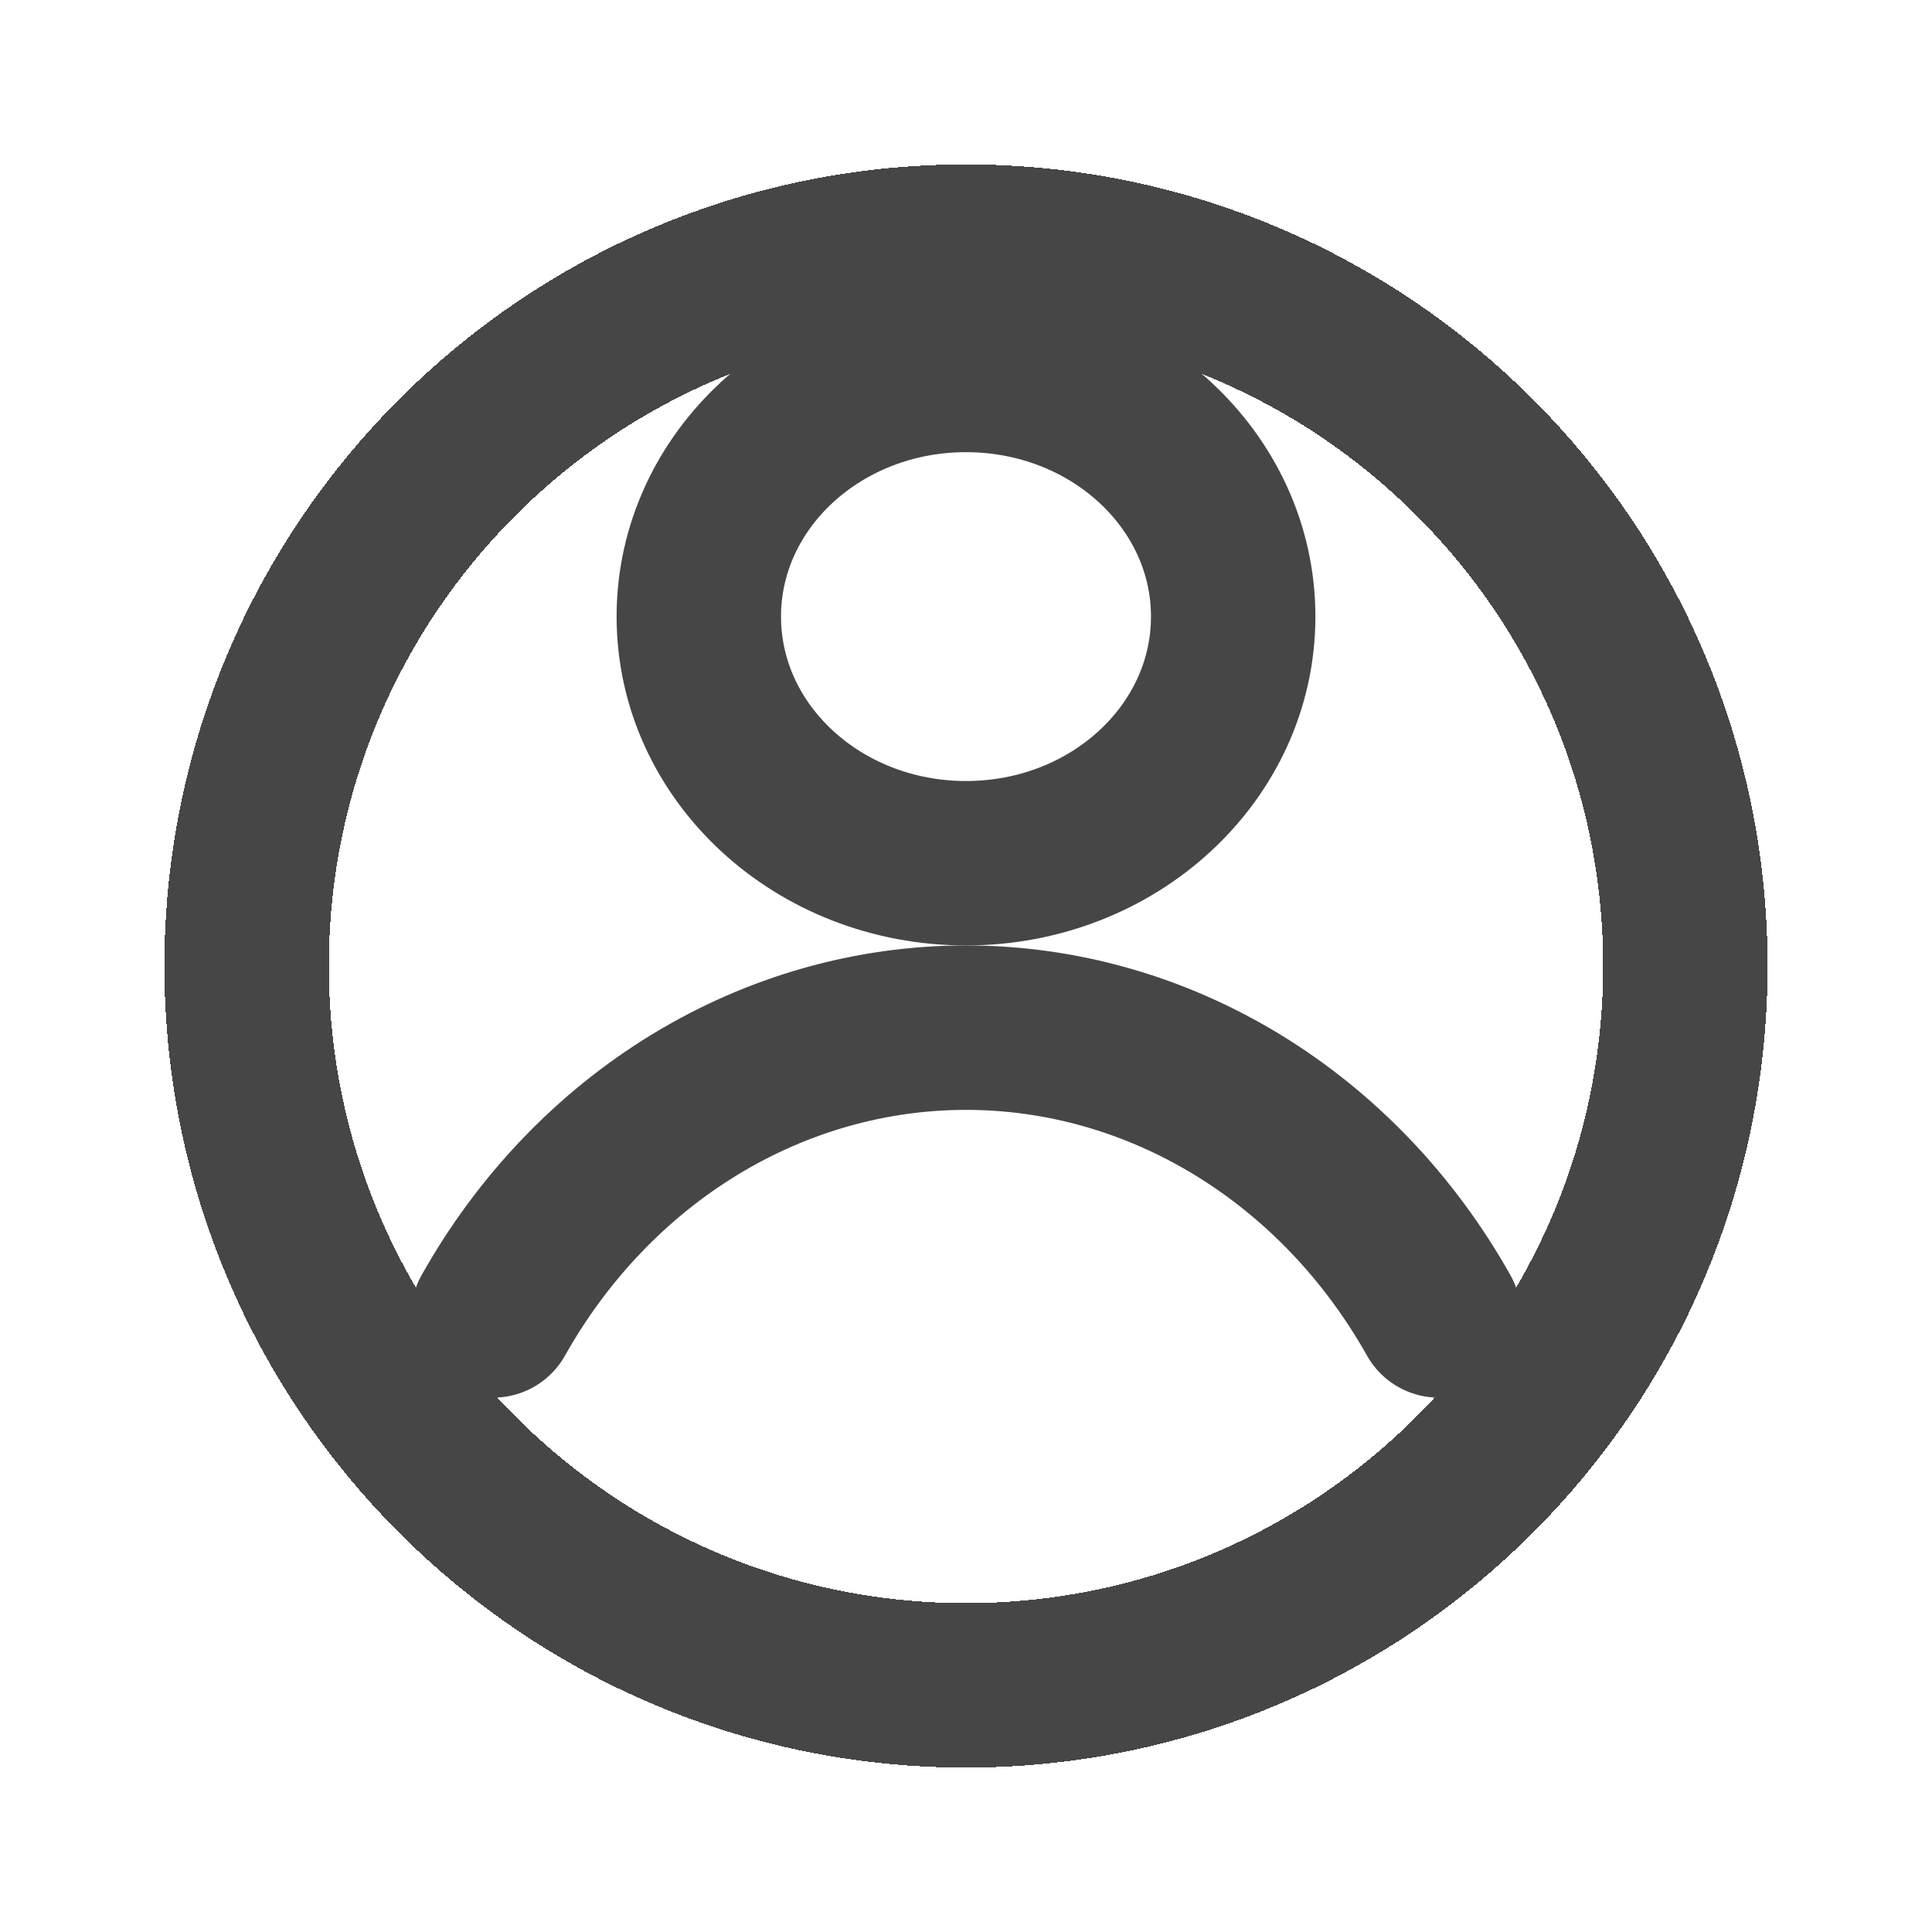<svg width="47" height="47" viewBox="0 0 47 47" fill="none" xmlns="http://www.w3.org/2000/svg">
<path d="M23.5 21C27.09 21 30 18.314 30 15C30 11.686 27.09 9 23.5 9C19.91 9 17 11.686 17 15C17 18.314 19.91 21 23.5 21Z" stroke="#464646" stroke-width="4" stroke-linecap="round" stroke-linejoin="round"/>
<path d="M12 32C13.202 29.862 14.891 28.096 16.905 26.87C18.919 25.644 21.19 25 23.5 25C25.81 25 28.081 25.644 30.095 26.87C32.109 28.096 33.798 29.862 35 32" stroke="#464646" stroke-width="4" stroke-linecap="round" stroke-linejoin="round"/>
<g filter="url(#filter0_d_27_6)">
<path d="M23.5 37C33.165 37 41 29.165 41 19.5C41 9.835 33.165 2 23.5 2C13.835 2 6 9.835 6 19.5C6 29.165 13.835 37 23.5 37Z" stroke="#464646" stroke-width="4" stroke-linecap="round" stroke-linejoin="round" shape-rendering="crispEdges"/>
</g>
<defs>
<filter id="filter0_d_27_6" x="0" y="0" width="47" height="47" filterUnits="userSpaceOnUse" color-interpolation-filters="sRGB">
<feFlood flood-opacity="0" result="BackgroundImageFix"/>
<feColorMatrix in="SourceAlpha" type="matrix" values="0 0 0 0 0 0 0 0 0 0 0 0 0 0 0 0 0 0 127 0" result="hardAlpha"/>
<feOffset dy="4"/>
<feGaussianBlur stdDeviation="2"/>
<feComposite in2="hardAlpha" operator="out"/>
<feColorMatrix type="matrix" values="0 0 0 0 0 0 0 0 0 0 0 0 0 0 0 0 0 0 0.25 0"/>
<feBlend mode="normal" in2="BackgroundImageFix" result="effect1_dropShadow_27_6"/>
<feBlend mode="normal" in="SourceGraphic" in2="effect1_dropShadow_27_6" result="shape"/>
</filter>
</defs>
</svg>
